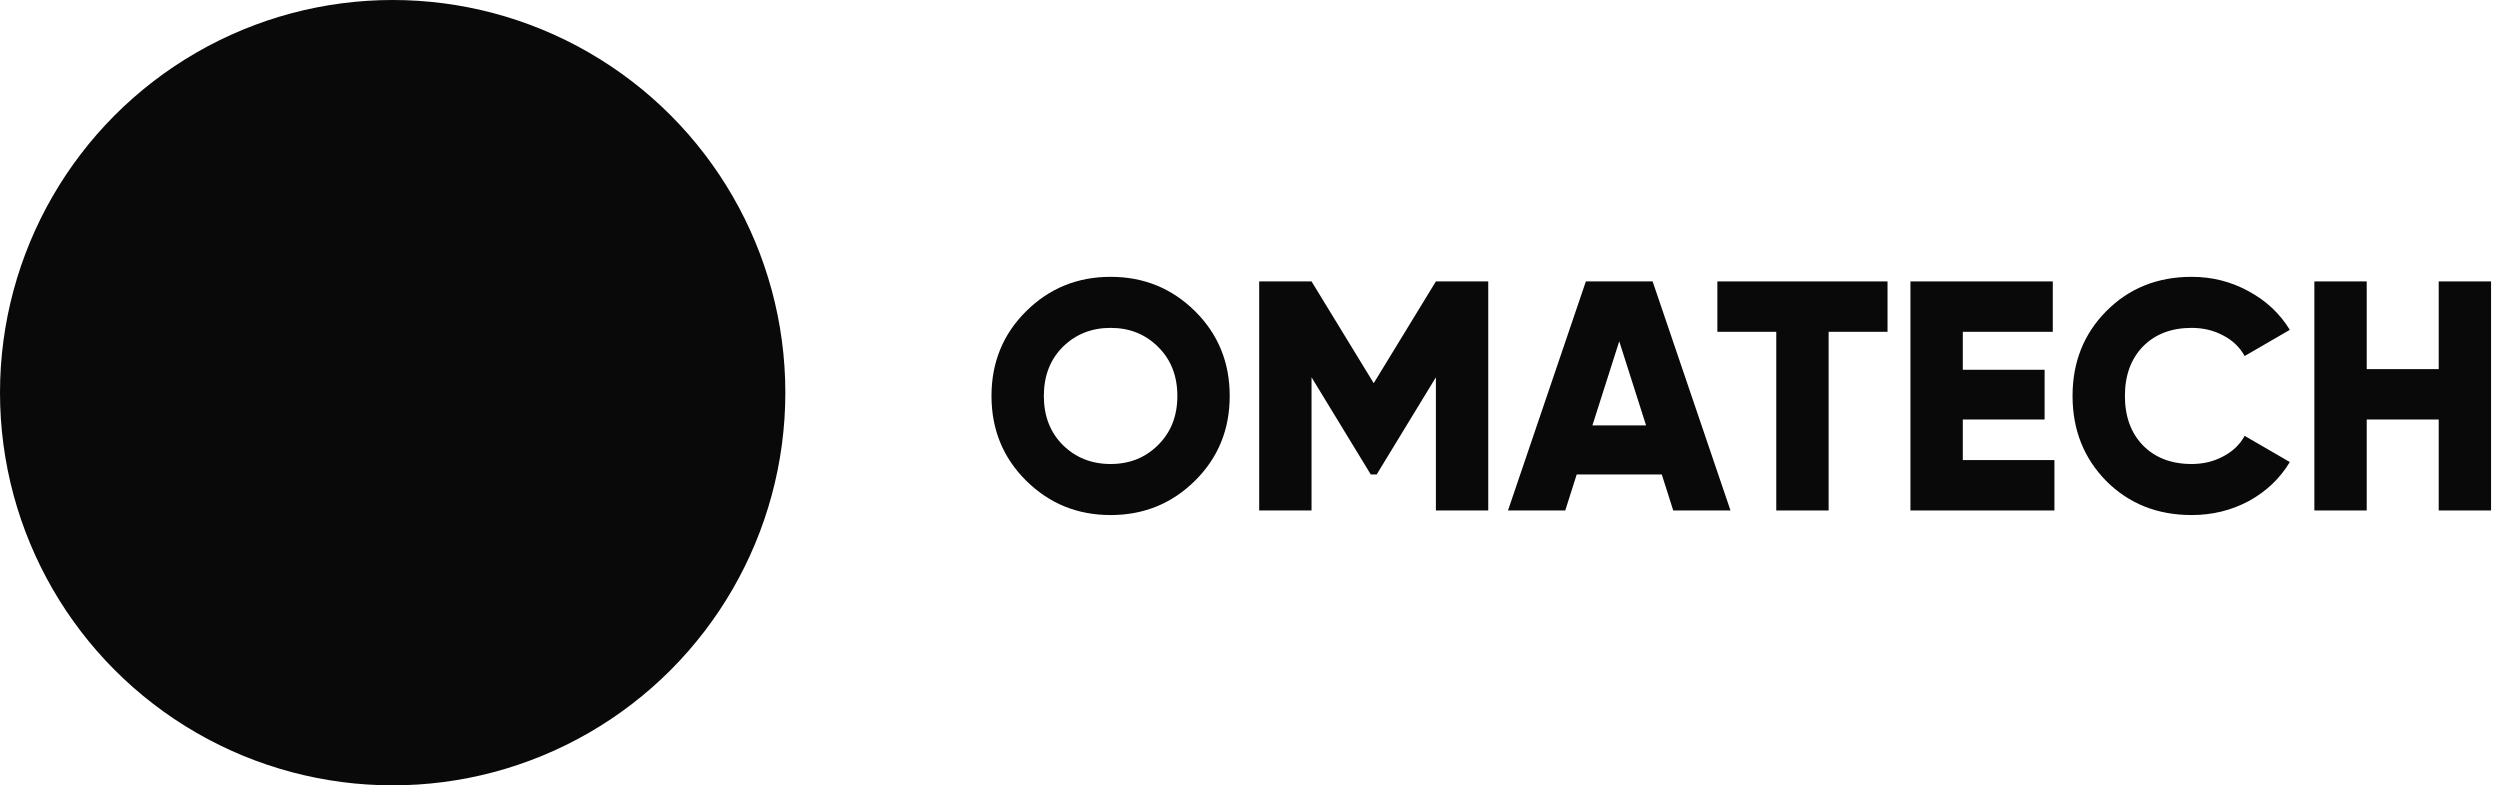 <svg width="191" height="60" viewBox="0 0 191 60" fill="none" xmlns="http://www.w3.org/2000/svg">
<circle cx="30" cy="30" r="30" fill="#090909"/>
<path d="M186.317 21.5H190.317V39H186.317V32.05H180.817V39H176.817V21.5H180.817V28.2H186.317V21.5Z" fill="#090909"/>
<path d="M167.443 39.35C164.826 39.35 162.651 38.483 160.918 36.75C159.201 35 158.343 32.833 158.343 30.25C158.343 27.667 159.201 25.508 160.918 23.775C162.651 22.025 164.826 21.15 167.443 21.15C169.009 21.15 170.459 21.517 171.793 22.25C173.126 22.967 174.176 23.95 174.943 25.2L171.493 27.2C171.109 26.517 170.559 25.992 169.843 25.625C169.126 25.242 168.326 25.05 167.443 25.05C165.893 25.05 164.651 25.525 163.718 26.475C162.801 27.425 162.343 28.683 162.343 30.25C162.343 31.817 162.801 33.075 163.718 34.025C164.651 34.975 165.893 35.45 167.443 35.45C168.326 35.45 169.126 35.258 169.843 34.875C170.576 34.492 171.126 33.967 171.493 33.3L174.943 35.3C174.193 36.55 173.151 37.542 171.818 38.275C170.484 38.992 169.026 39.35 167.443 39.35Z" fill="#090909"/>
<path d="M149.958 35.15H156.958V39H145.958V21.5H156.833V25.35H149.958V28.25H156.208V32.05H149.958V35.15Z" fill="#090909"/>
<path d="M144.207 21.5V25.35H139.707V39H135.707V25.35H131.207V21.5H144.207Z" fill="#090909"/>
<path d="M127.835 39L126.96 36.25H120.46L119.585 39H115.21L121.16 21.5H126.26L132.21 39H127.835ZM121.66 32.5H125.76L123.71 26.075L121.66 32.5Z" fill="#090909"/>
<path d="M113.702 21.5V39H109.702V28.825L105.177 36.25H104.727L100.202 28.825V39H96.202V21.5H100.202L104.952 29.275L109.702 21.5H113.702Z" fill="#090909"/>
<path d="M91.3 36.725C89.533 38.475 87.383 39.35 84.85 39.35C82.317 39.35 80.167 38.475 78.4 36.725C76.633 34.975 75.75 32.817 75.75 30.25C75.75 27.683 76.633 25.525 78.4 23.775C80.167 22.025 82.317 21.15 84.85 21.15C87.383 21.15 89.533 22.025 91.3 23.775C93.067 25.525 93.95 27.683 93.95 30.25C93.95 32.817 93.067 34.975 91.3 36.725ZM81.2 34C82.183 34.967 83.4 35.45 84.85 35.45C86.3 35.45 87.508 34.967 88.475 34C89.458 33.033 89.95 31.783 89.95 30.25C89.95 28.717 89.458 27.467 88.475 26.5C87.508 25.533 86.3 25.05 84.85 25.05C83.4 25.05 82.183 25.533 81.2 26.5C80.233 27.467 79.75 28.717 79.75 30.25C79.75 31.783 80.233 33.033 81.2 34Z" fill="#090909"/>
</svg>
